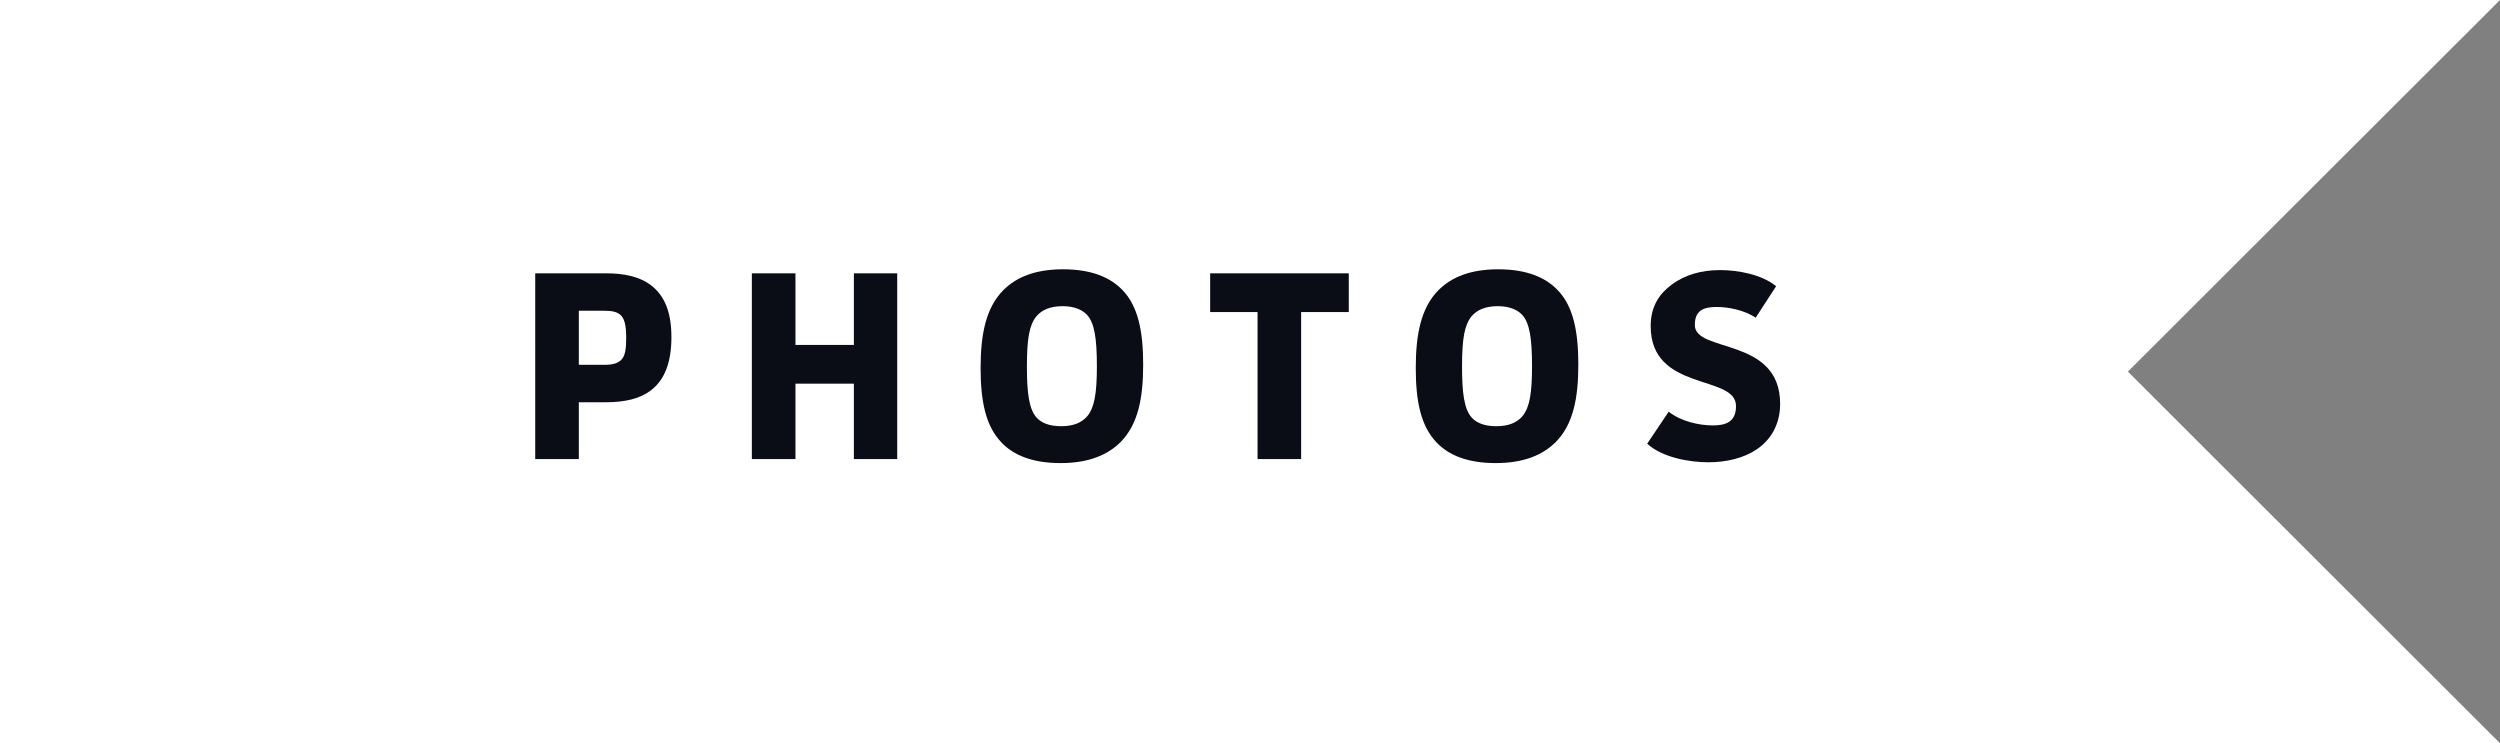 <?xml version="1.0" encoding="utf-8"?>
<!-- Generator: Adobe Illustrator 16.0.0, SVG Export Plug-In . SVG Version: 6.00 Build 0)  -->
<!DOCTYPE svg PUBLIC "-//W3C//DTD SVG 1.1//EN" "http://www.w3.org/Graphics/SVG/1.1/DTD/svg11.dtd">
<svg version="1.1" id="Layer_1" xmlns="http://www.w3.org/2000/svg" xmlns:xlink="http://www.w3.org/1999/xlink" x="0px" y="0px"
	 width="222px" height="66px" viewBox="0 0 222 66" enable-background="new 0 0 222 66" xml:space="preserve">
<rect x="0" y="0" width="222" height="66" fill="#808080" stroke="none"/>
<g>
	<polygon fill="#FFFFFF" points="188.956,33 221.999,0 0,0 0,66 222.001,66 	"/>
	<g>
		<g>
			<g>
				<path fill="#0A0D16" d="M53.838,24.271c1.506,0,2.94,0.264,3.992,1.076c1.075,0.837,1.792,2.175,1.792,4.59
					c0,2.317-0.645,3.8-1.769,4.685c-1.004,0.788-2.342,1.1-4.111,1.1H51.4v5.043h-3.872V24.271H53.838z M51.4,32.397h2.247
					c0.765,0,1.22-0.144,1.506-0.43c0.359-0.335,0.454-0.98,0.454-1.96c0-1.22-0.191-1.769-0.526-2.056
					c-0.334-0.287-0.789-0.358-1.529-0.358H51.4V32.397z"/>
				<path fill="#0A0D16" d="M70.637,24.271v6.358h5.187v-6.358h3.848v16.493h-3.848V34.07h-5.187v6.693h-3.872V24.271H70.637z"/>
				<path fill="#0A0D16" d="M99.483,39.281c-1.124,1.1-2.773,1.841-5.307,1.841c-2.485,0-4.158-0.693-5.234-1.816
					c-1.41-1.459-1.864-3.657-1.864-6.621s0.454-5.354,2.031-6.932c1.099-1.099,2.749-1.84,5.282-1.84
					c2.533,0,4.183,0.717,5.258,1.816c1.41,1.434,1.865,3.681,1.865,6.645C101.515,35.362,101.06,37.704,99.483,39.281z
					 M96.543,27.976c-0.43-0.478-1.171-0.788-2.175-0.788c-1.076,0-1.841,0.311-2.342,0.908c-0.622,0.764-0.837,1.983-0.837,4.446
					c0,2.365,0.191,3.799,0.86,4.54c0.431,0.479,1.147,0.765,2.175,0.765c1.1,0,1.84-0.311,2.342-0.908
					c0.622-0.765,0.837-2.007,0.837-4.422C97.404,30.056,97.188,28.693,96.543,27.976z"/>
				<path fill="#0A0D16" d="M119.771,24.271v3.442h-4.23v13.051h-3.871V27.713h-4.208v-3.442H119.771z"/>
				<path fill="#0A0D16" d="M138.124,39.281c-1.123,1.1-2.773,1.841-5.307,1.841c-2.486,0-4.158-0.693-5.234-1.816
					c-1.41-1.459-1.863-3.657-1.863-6.621s0.453-5.354,2.031-6.932c1.1-1.099,2.748-1.84,5.281-1.84s4.184,0.717,5.258,1.816
					c1.412,1.434,1.865,3.681,1.865,6.645C140.155,35.362,139.702,37.704,138.124,39.281z M135.185,27.976
					c-0.432-0.478-1.172-0.788-2.176-0.788c-1.076,0-1.84,0.311-2.342,0.908c-0.623,0.764-0.838,1.983-0.838,4.446
					c0,2.365,0.191,3.799,0.861,4.54c0.43,0.479,1.146,0.765,2.176,0.765c1.1,0,1.84-0.311,2.342-0.908
					c0.621-0.765,0.836-2.007,0.836-4.422C136.044,30.056,135.829,28.693,135.185,27.976z"/>
				<path fill="#0A0D16" d="M155.901,28.215c-1.002-0.693-2.461-0.956-3.465-0.956c-1.172,0-1.936,0.311-1.936,1.601
					c0,2.511,7.576,1.029,7.576,7.004c0,1.912-0.908,3.251-2.078,4.039c-1.125,0.766-2.678,1.147-4.279,1.147
					c-1.744,0-4.111-0.431-5.449-1.649l1.912-2.844c1.074,0.86,2.676,1.219,3.92,1.219c1.123,0,2.055-0.286,2.055-1.721
					c0-2.845-7.576-1.219-7.576-7.099c0-1.745,0.764-2.868,1.865-3.682c1.193-0.884,2.652-1.29,4.301-1.29
					c1.578,0,3.705,0.383,4.973,1.435L155.901,28.215z"/>
			</g>
		</g>
	</g>
</g>
</svg>
